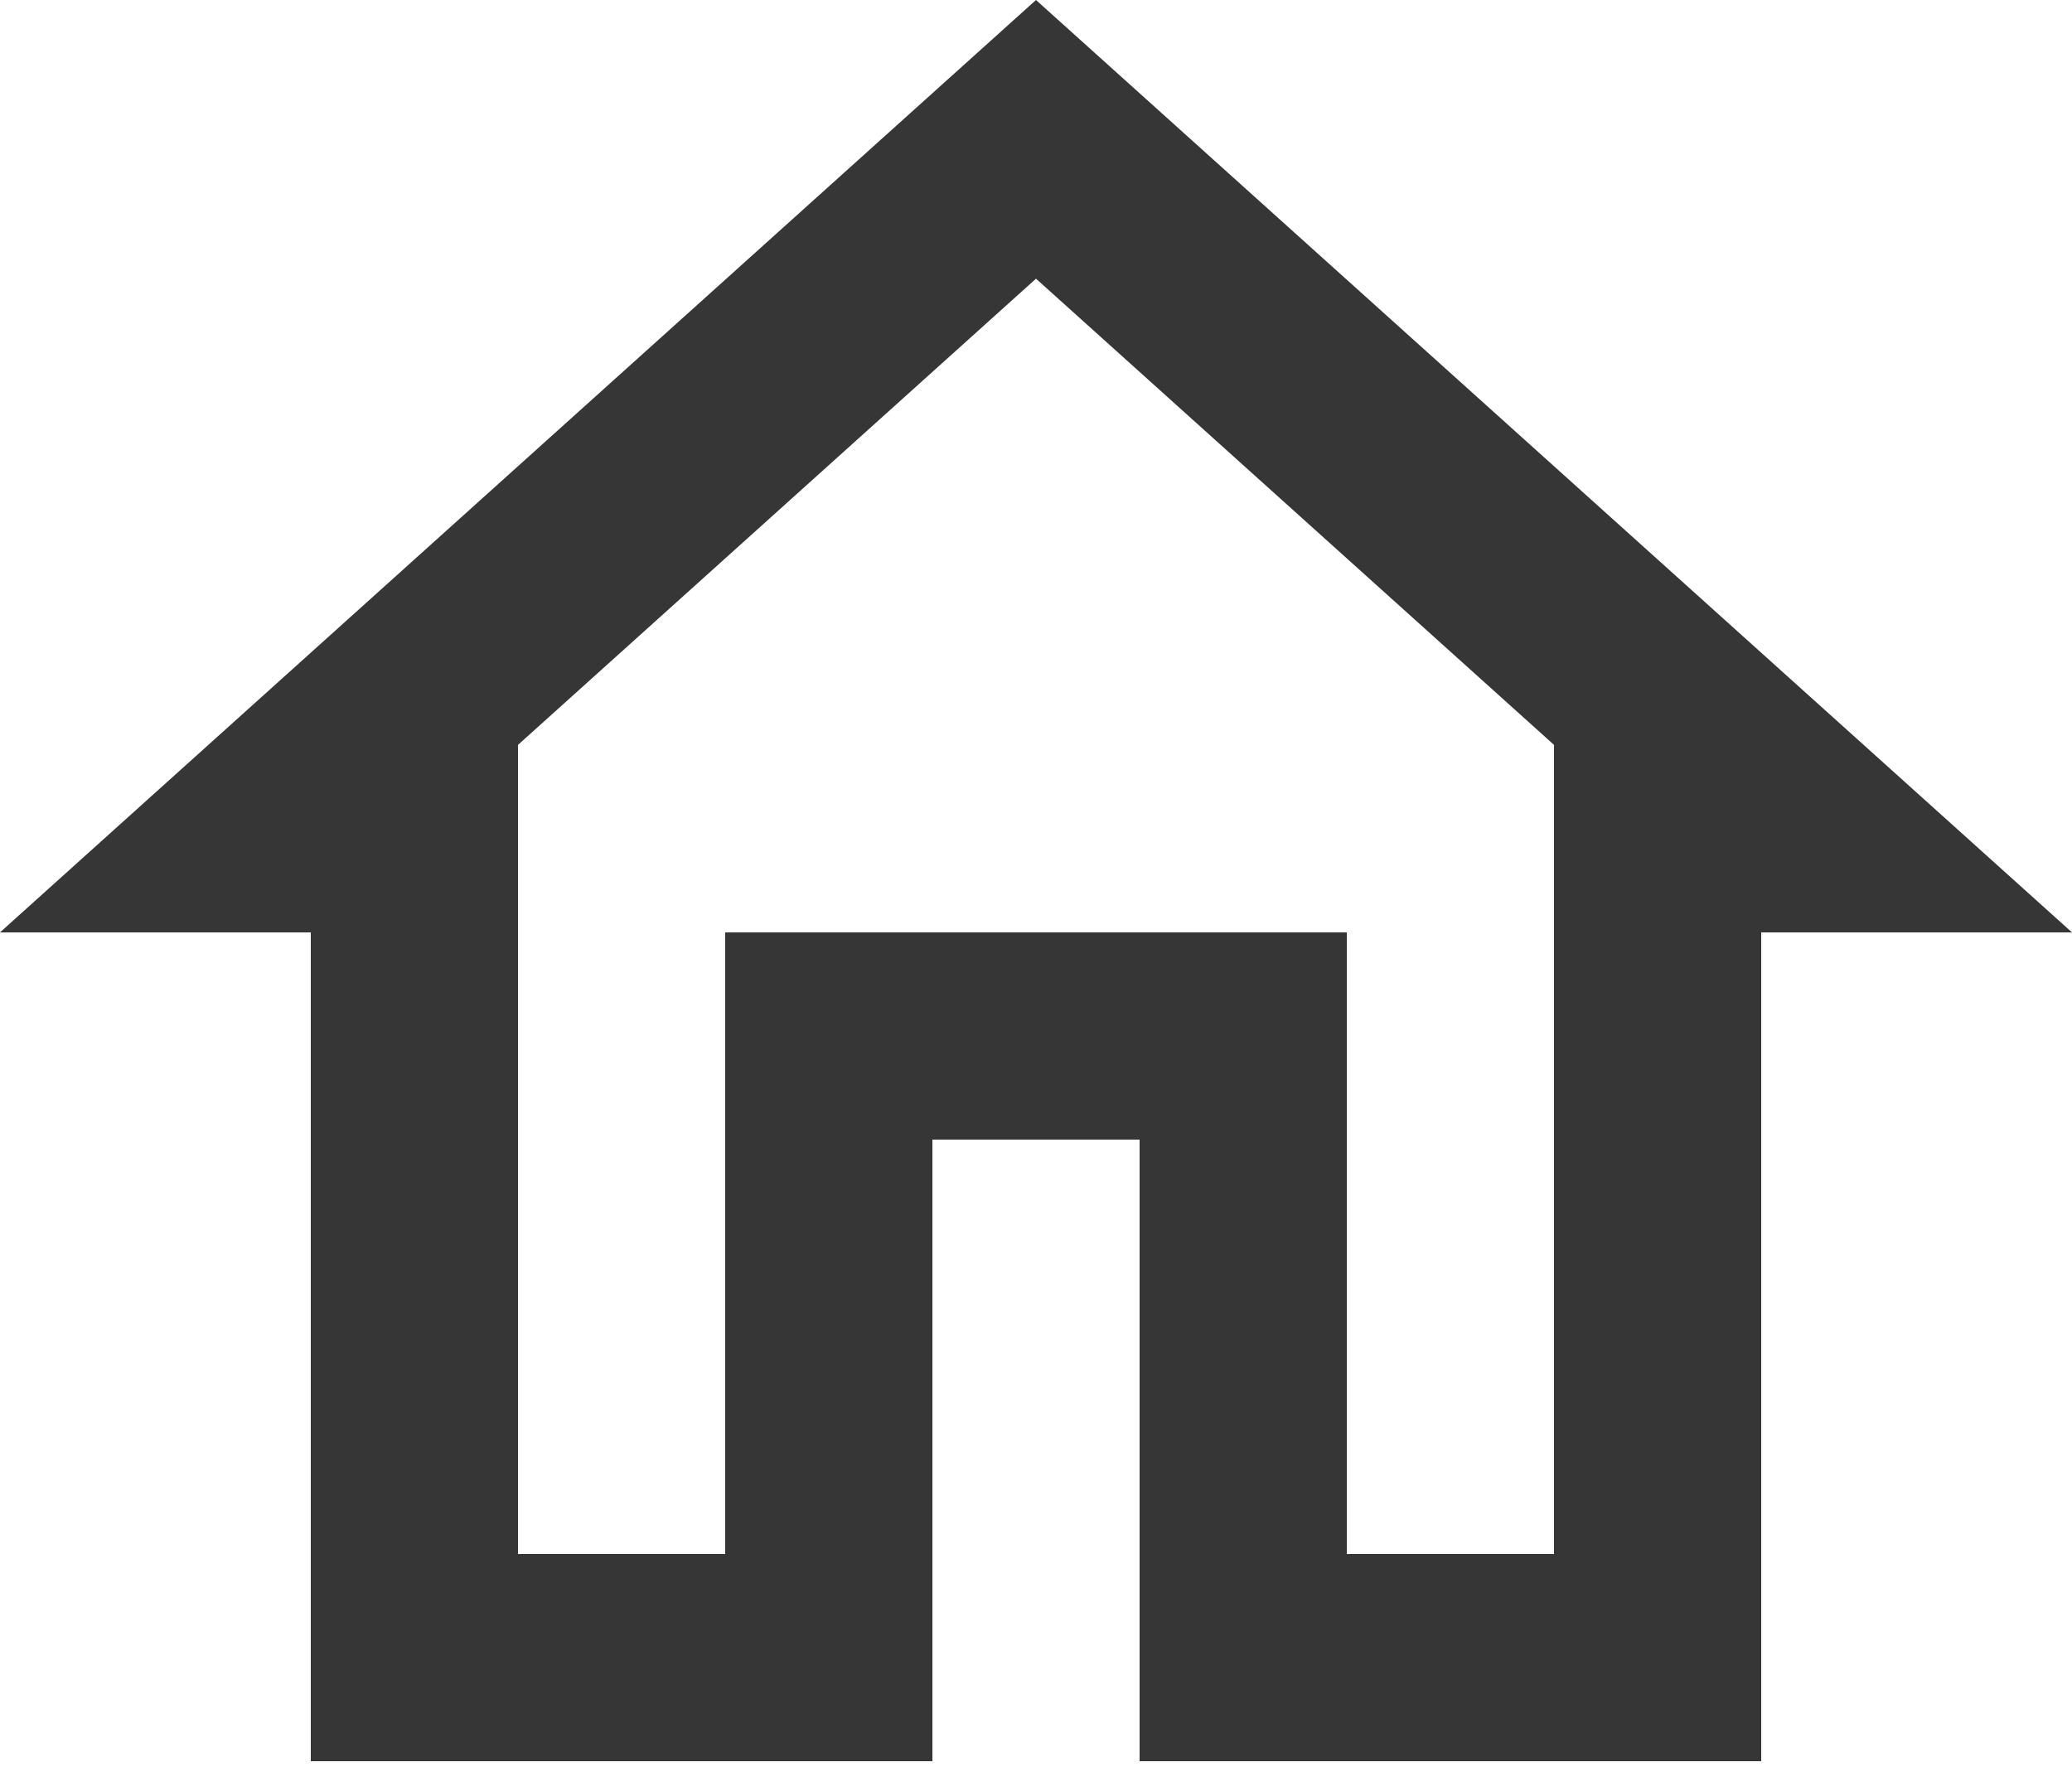 <svg width="68" height="58" viewBox="0 0 68 58" fill="none" xmlns="http://www.w3.org/2000/svg">
<path d="M34 9.146L51 24.446V51H44.2V30.6H23.8V51H17V24.446L34 9.146ZM34 0L0 30.6H10.2V57.8H30.6V37.4H37.4V57.8H57.8V30.6H68" fill="#363636"/>
</svg>
